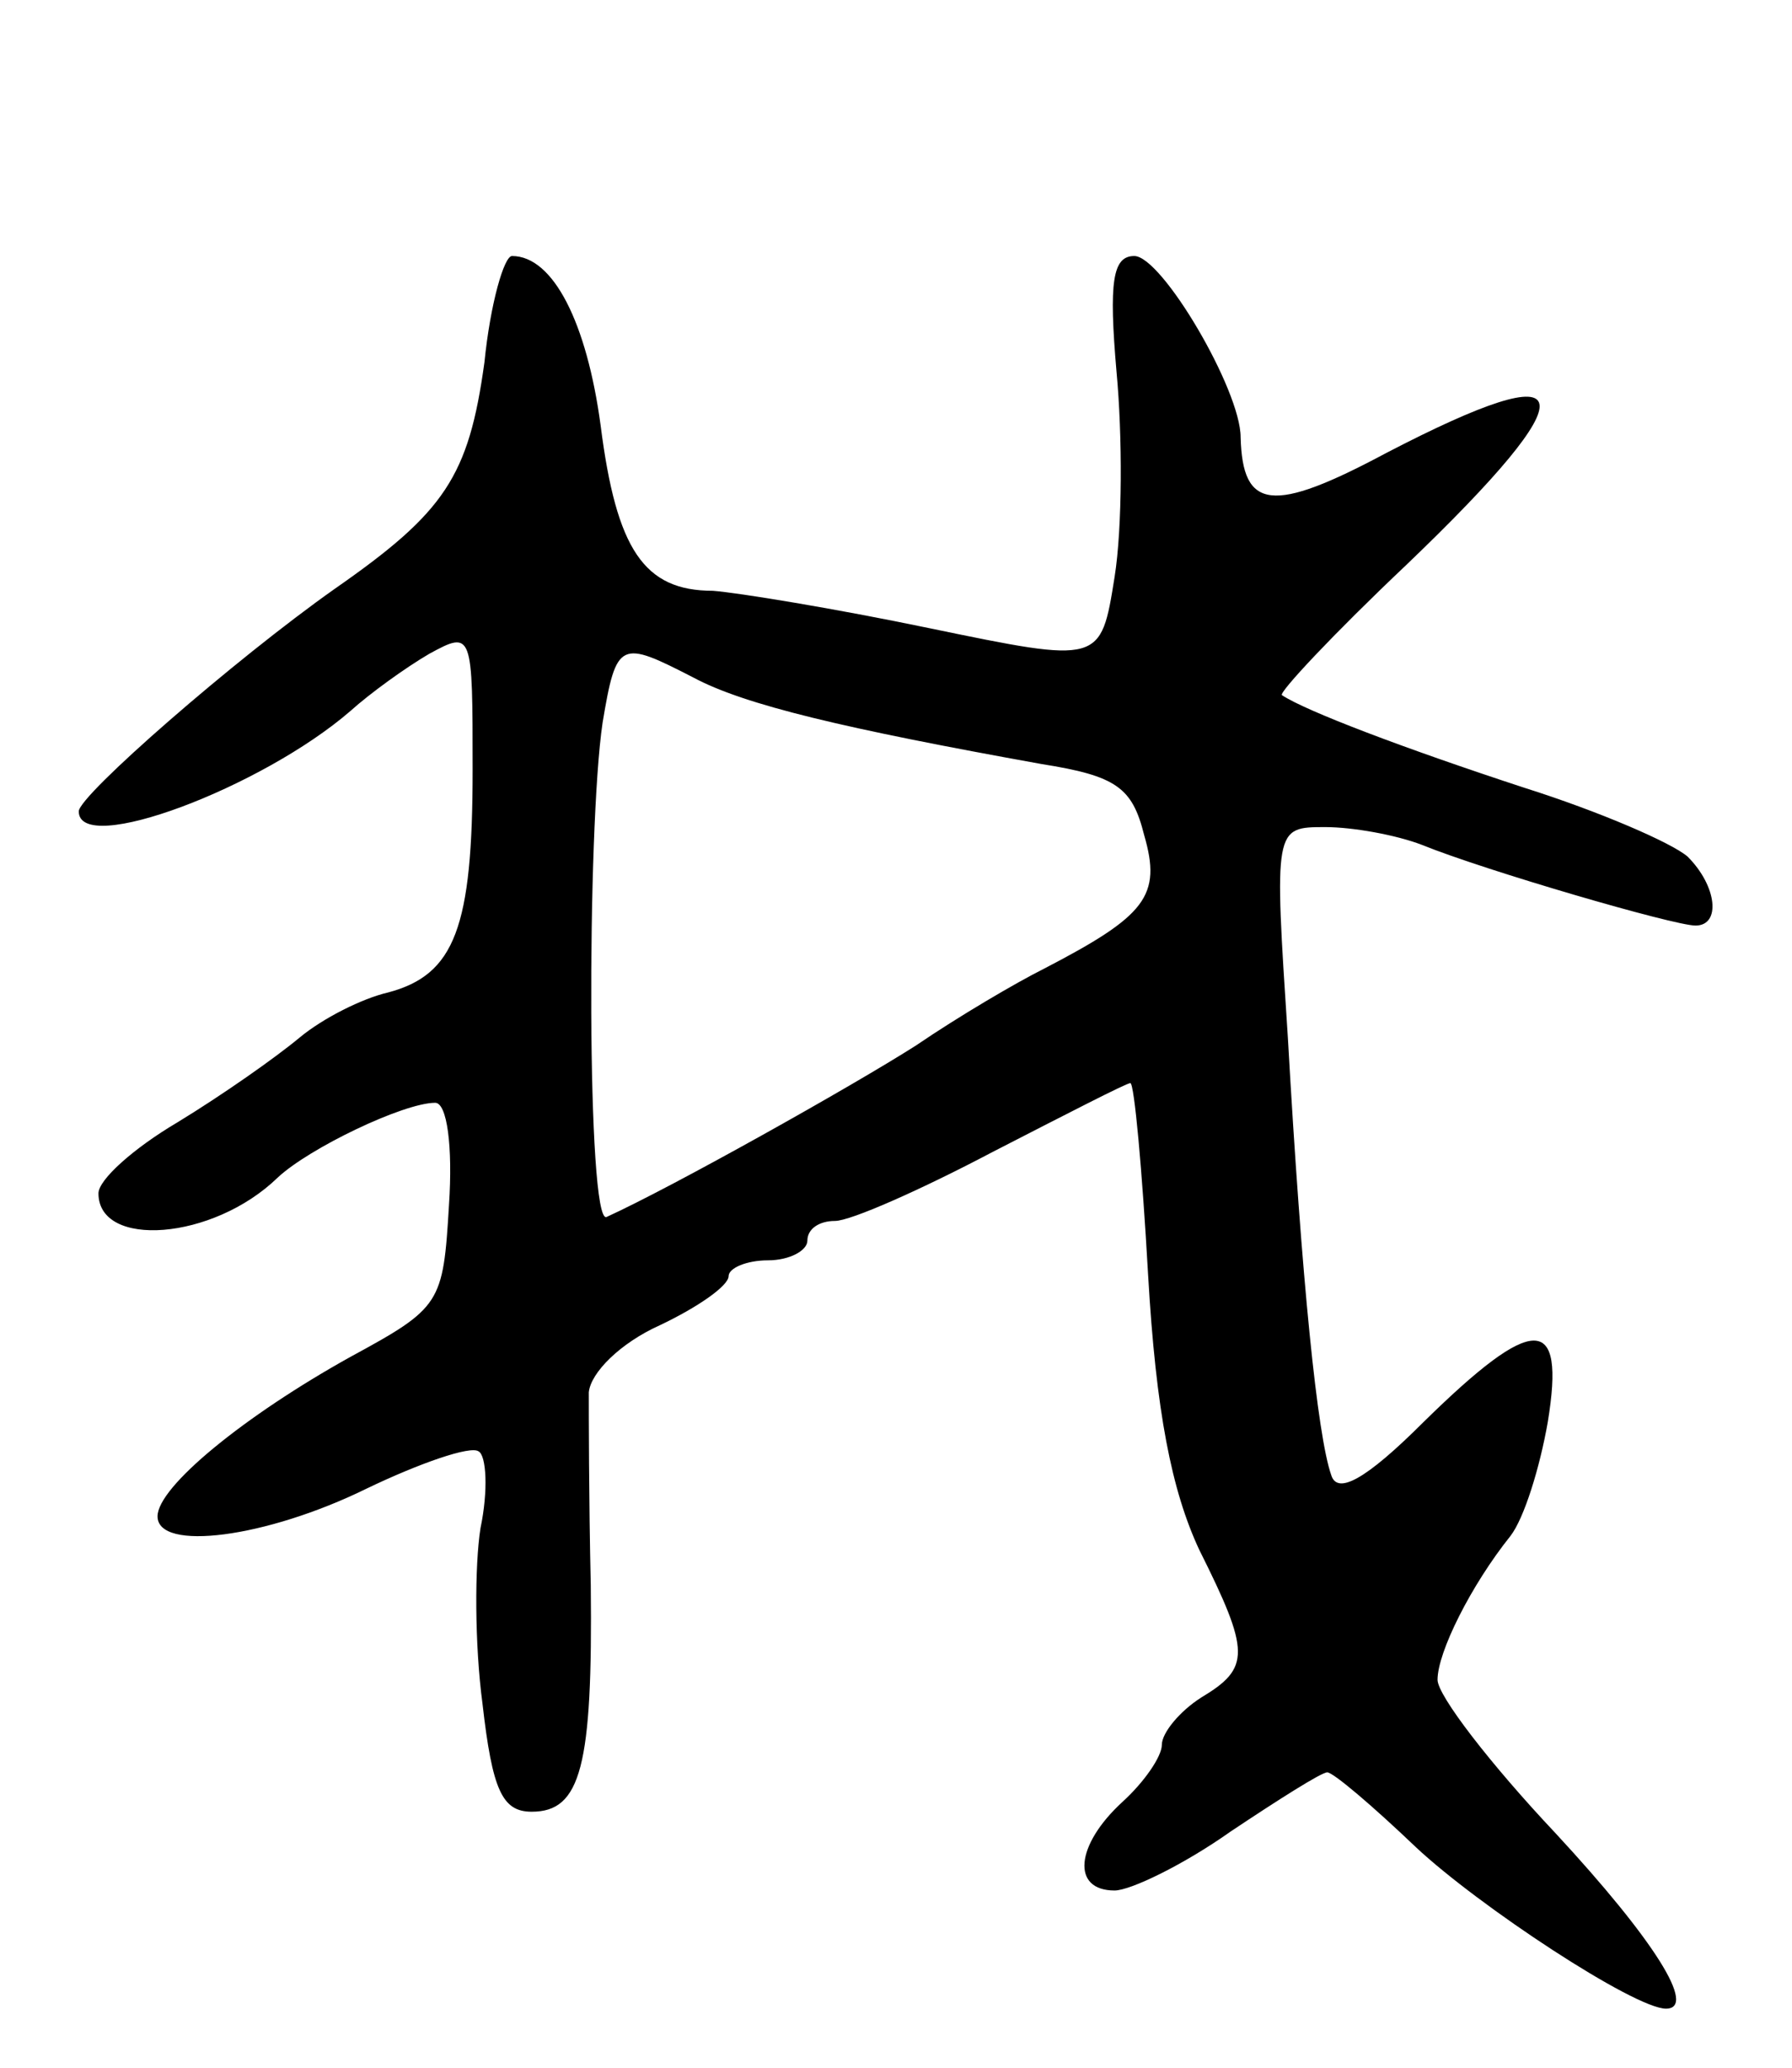 <svg version="1.0" xmlns="http://www.w3.org/2000/svg"
 width="91pt" height="105pt" viewBox="0 0 91 105"
 preserveAspectRatio="xMidYMid meet">
<g transform="translate(0,105) scale(0.1,-0.1)"
fill="#000000" stroke="none">
<path d="M246 866 c-8 -58 -20 -76 -76 -115 -51 -36 -130 -105 -130 -113 0
-23 93 12 138 51 10 9 28 22 40 29 22 12 22 11 22 -59 0 -80 -9 -104 -43 -113
-13 -3 -33 -13 -45 -23 -12 -10 -39 -29 -62 -43 -22 -13 -40 -29 -40 -36 0
-28 58 -24 91 8 16 15 64 38 80 38 6 0 9 -22 7 -52 -3 -50 -4 -52 -50 -77 -54
-30 -98 -66 -98 -81 0 -18 55 -11 106 14 27 13 53 22 57 19 4 -2 5 -20 1 -39
-3 -19 -3 -59 1 -89 5 -44 10 -55 25 -55 25 0 31 23 30 115 -1 44 -1 88 -1 98
1 10 16 25 36 34 19 9 35 20 35 25 0 4 9 8 20 8 11 0 20 5 20 10 0 6 6 10 14
10 8 0 44 16 80 35 37 19 68 35 70 35 2 0 6 -44 9 -97 4 -70 12 -110 26 -140
26 -52 26 -60 1 -75 -11 -7 -20 -18 -20 -24 0 -6 -9 -19 -20 -29 -24 -22 -26
-45 -4 -45 8 0 35 13 59 30 24 16 46 30 49 30 3 0 23 -17 45 -38 32 -30 111
-82 127 -82 16 0 -6 35 -56 89 -33 35 -60 70 -60 78 0 14 17 48 37 73 7 9 15
35 19 58 9 55 -7 55 -63 0 -30 -30 -44 -37 -47 -27 -7 20 -15 98 -22 222 -7
107 -7 107 19 107 14 0 36 -4 49 -9 32 -13 128 -41 139 -41 13 0 11 20 -4 35
-8 7 -45 23 -83 35 -61 20 -111 39 -123 47 -2 1 26 31 63 66 94 90 90 109 -10
57 -58 -31 -73 -29 -74 8 0 24 -40 92 -54 92 -11 0 -13 -13 -9 -59 3 -32 3
-79 -1 -104 -7 -44 -7 -44 -94 -26 -48 10 -97 18 -110 19 -35 0 -49 21 -57 84
-7 52 -24 86 -45 86 -4 0 -11 -24 -14 -54z m106 -160 c26 -14 77 -26 177 -44
38 -6 46 -12 52 -36 9 -31 1 -41 -51 -68 -14 -7 -43 -24 -65 -39 -33 -21 -124
-72 -157 -87 -10 -4 -10 197 -2 251 7 42 9 42 46 23z"/>
</g>
</svg>
